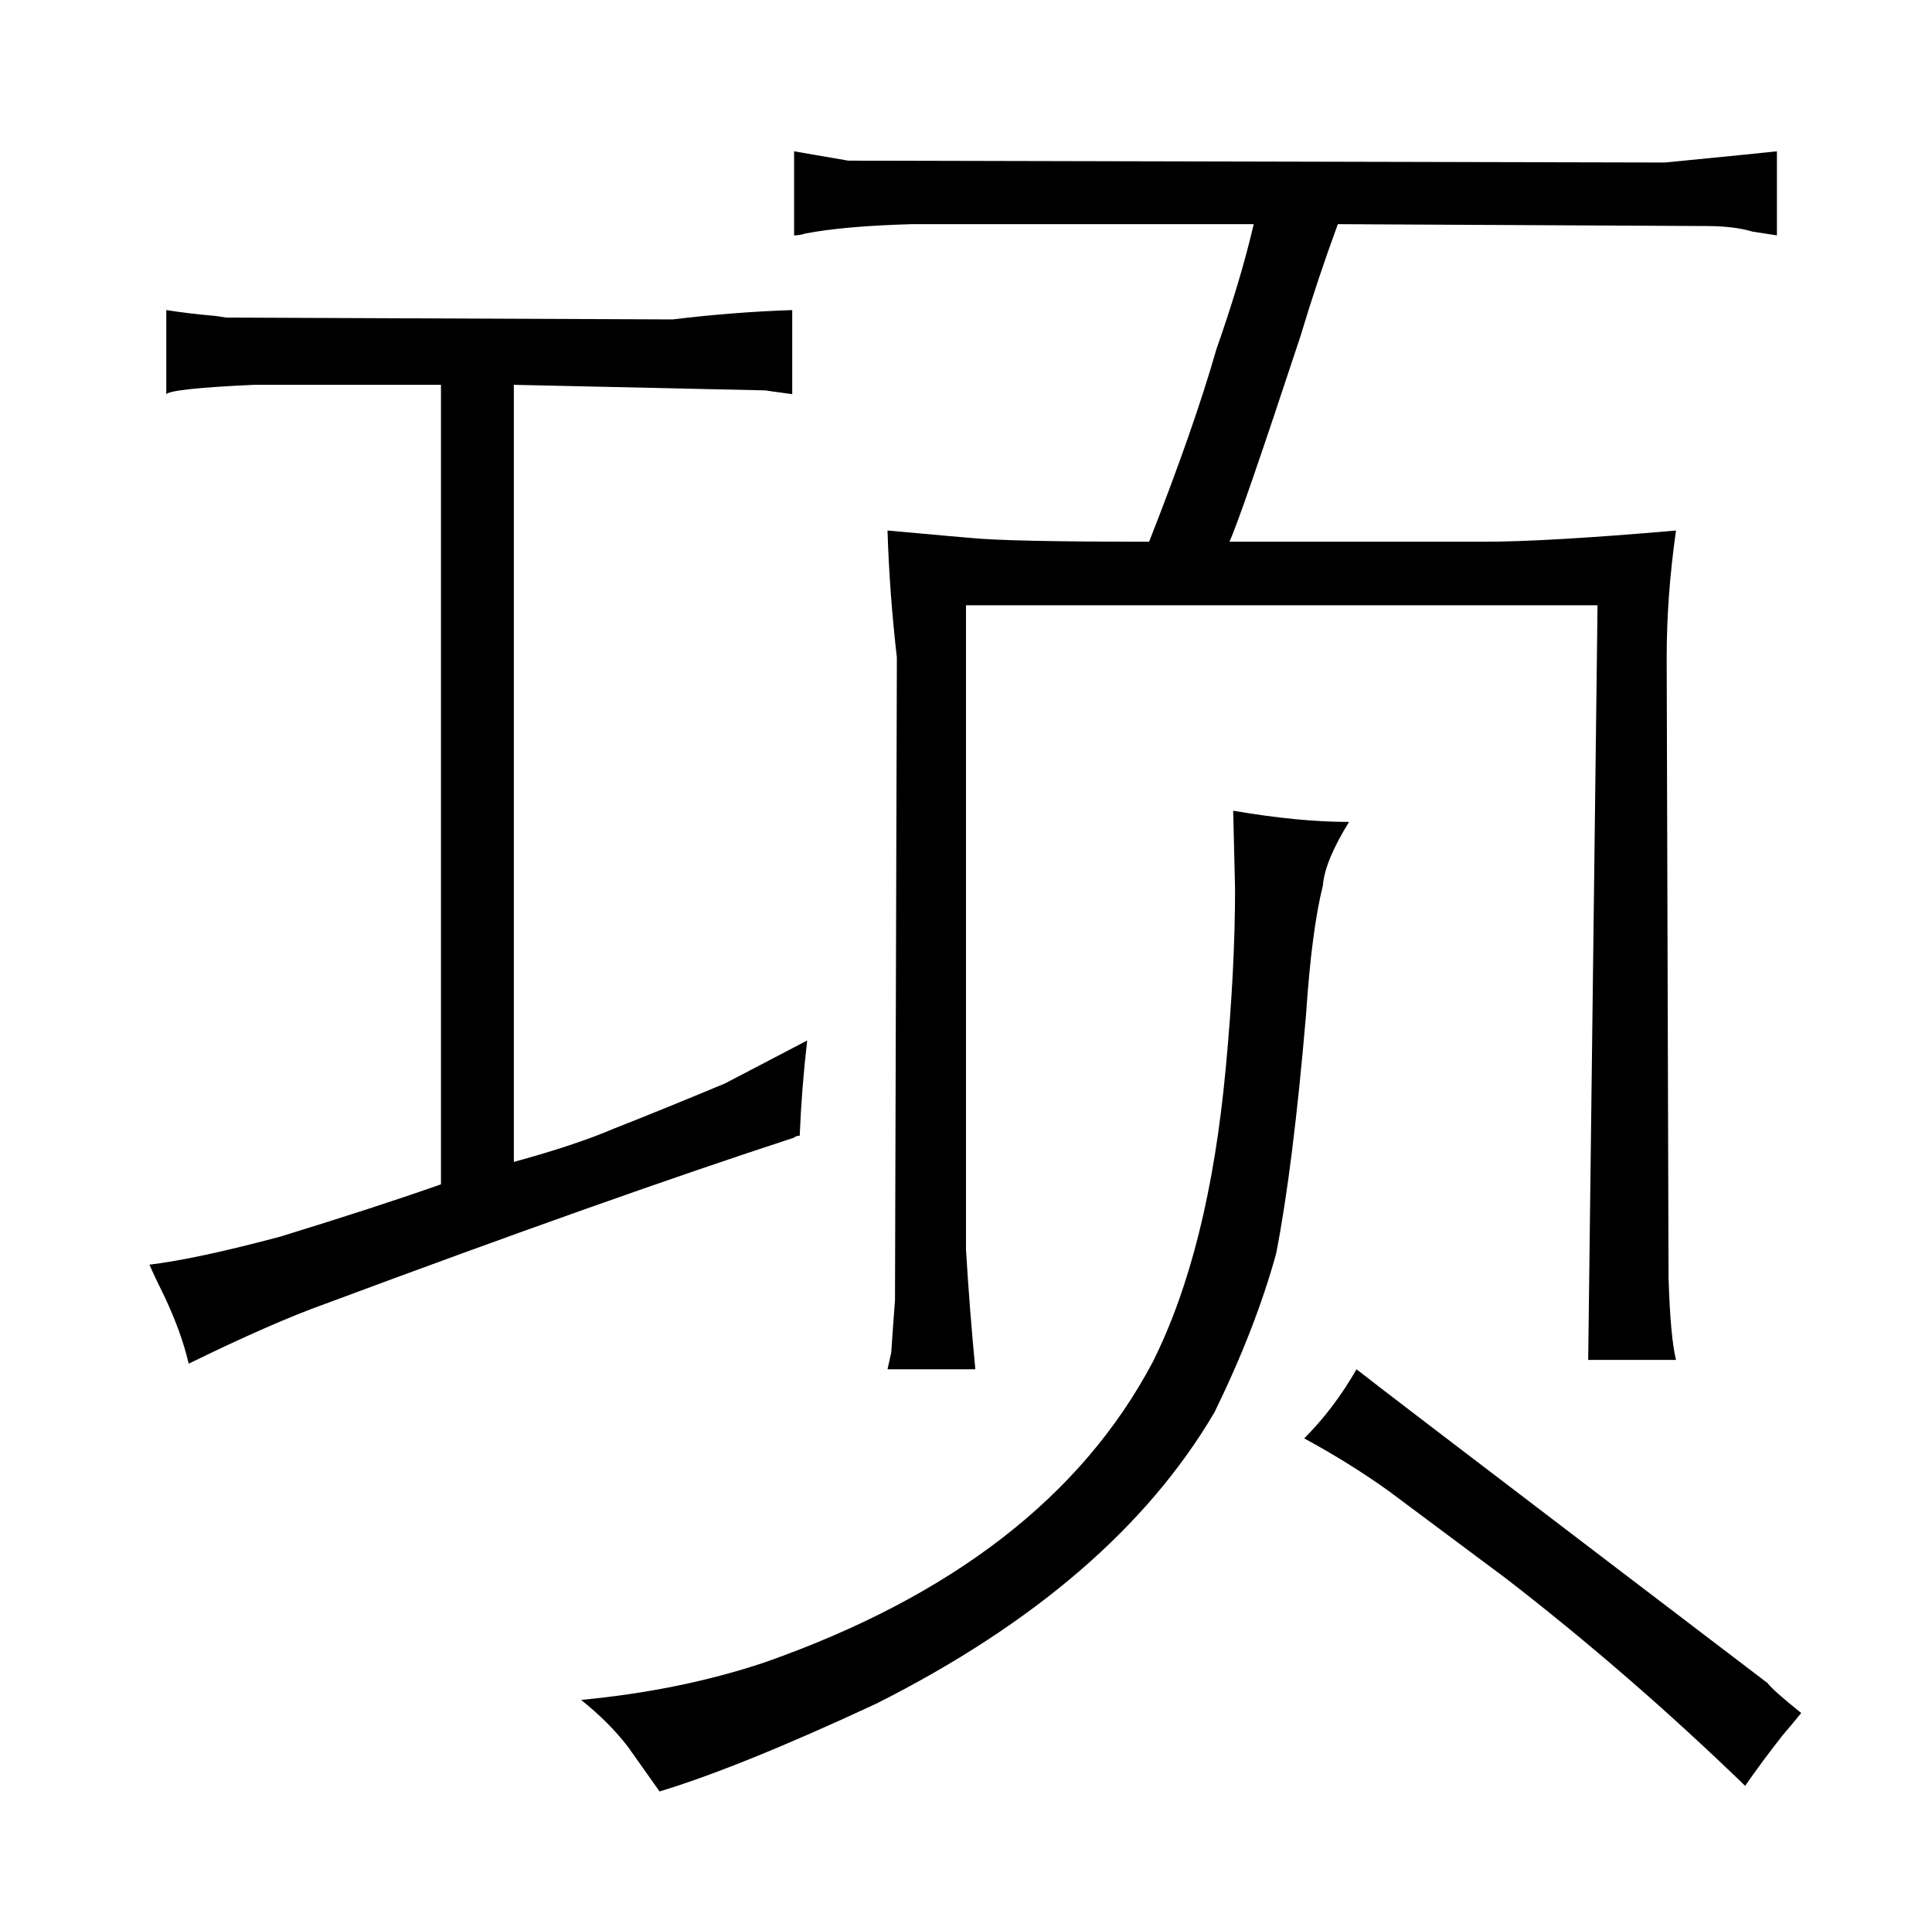 <?xml version="1.0" standalone="no"?>
<!DOCTYPE svg PUBLIC "-//W3C//DTD SVG 1.1//EN" "http://www.w3.org/Graphics/SVG/1.1/DTD/svg11.dtd" >
<svg xmlns="http://www.w3.org/2000/svg" xmlns:xlink="http://www.w3.org/1999/xlink" version="1.1" viewBox="-10 0 1034 1024">
  <g transform="matrix(1 0 0 -1 0 820)">
   <path fill="currentColor"
d="M78 126q9 -19 13 -36q45 22 73 32q153 57 251 89q1 1 3 1q1 25 4 51l-44 -23q-36 -15 -59 -24q-21 -9 -54 -18v416l135 -3q-1 0 14 -2v45q-31 -1 -64 -5l-239 1q-6 1 -7 1q-12 1 -25 3v-45q3 3 47 5h100v-428q-34 -12 -86 -28q-45 -12 -70 -15q3 -7 8 -17zM650 386l1 -42
q0 -43 -5 -96q-9 -97 -39 -157q-57 -108 -208 -161q-45 -15 -98 -20q15 -12 25 -25l17 -24q43 13 116 47q127 64 181 156q22 45 33 85q9 46 16 128q3 45 9 69q1 13 14 34q-27 0 -62 6zM706 700l197 -1q15 0 25 -3l13 -2v45q-9 -1 -60 -6l-437 1l-29 5v-45q3 0 6 1q21 4 57 5
h183q-7 -30 -20 -67q-12 -42 -36 -103q-75 0 -95 2q-1 0 -45 4q1 -33 5 -68l-1 -344q-1 -13 -2 -28l-2 -9h47q-3 31 -5 64v345h338l-5 -404h47q-3 12 -4 44l-1 332q0 33 5 68q-69 -6 -103 -6h-136q6 13 38 110q9 30 20 60zM944 -109q6 7 10 12q-15 12 -18 16l-84 64
q-126 96 -136 104q-12 -21 -28 -37q24 -13 45 -28l63 -47q66 -51 128 -111q9 13 20 27v0z" />
  </g>

</svg>
